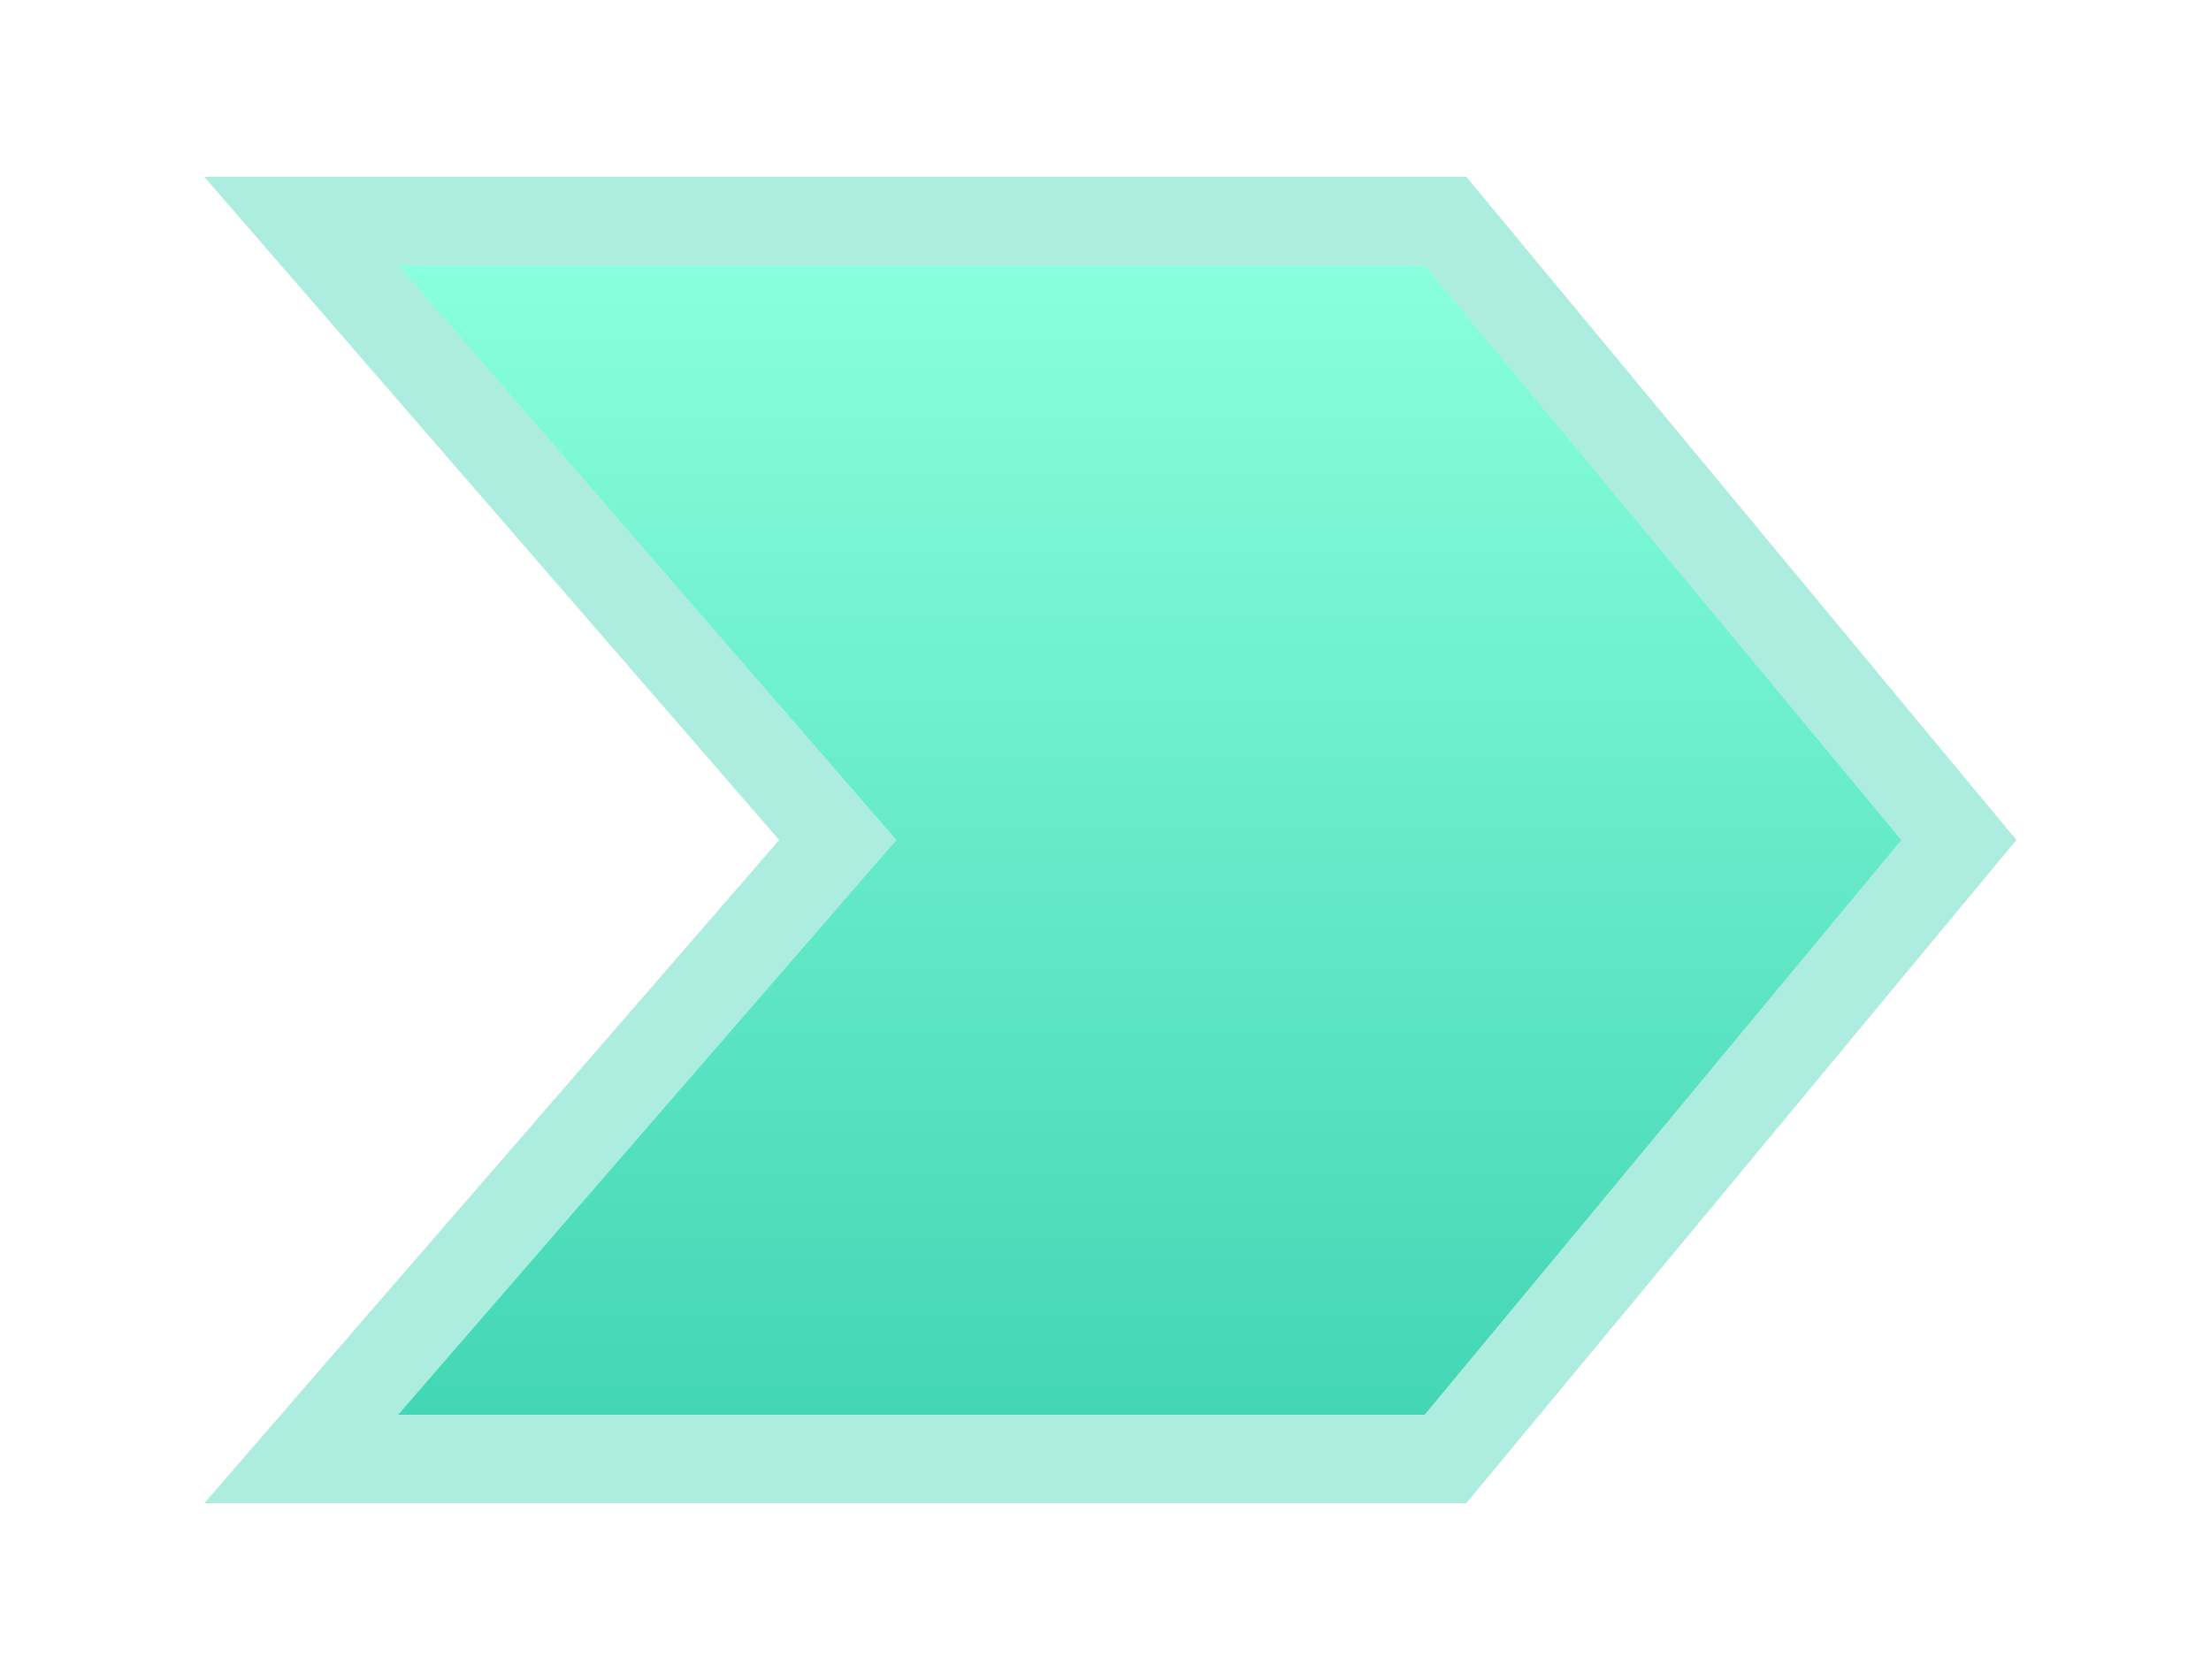 <svg width="25" height="19" viewBox="0 0 25 19" fill="none" xmlns="http://www.w3.org/2000/svg">
<g filter="url(#filter0_d)">
<path d="M16.11 16H4.5L10.134 9.5L4.5 3H16.11L21.5 9.5L16.11 16Z" fill="url(#paint0_linear)"/>
<path d="M16.11 16.5H16.345L16.495 16.319L21.885 9.819L22.15 9.5L21.885 9.181L16.495 2.681L16.345 2.5H16.11H4.5H3.405L4.122 3.327L9.472 9.5L4.122 15.672L3.405 16.5H4.5H16.11Z" stroke="#43D6B5" stroke-opacity="0.43"/>
</g>
<defs>
<filter id="filter0_d" x="0.31" y="0" width="24.489" height="19" filterUnits="userSpaceOnUse" color-interpolation-filters="sRGB">
<feFlood flood-opacity="0" result="BackgroundImageFix"/>
<feColorMatrix in="SourceAlpha" type="matrix" values="0 0 0 0 0 0 0 0 0 0 0 0 0 0 0 0 0 0 127 0"/>
<feOffset/>
<feGaussianBlur stdDeviation="1"/>
<feColorMatrix type="matrix" values="0 0 0 0 0.021 0 0 0 0 1 0 0 0 0 0.706 0 0 0 0.01 0"/>
<feBlend mode="normal" in2="BackgroundImageFix" result="effect1_dropShadow"/>
<feBlend mode="normal" in="SourceGraphic" in2="effect1_dropShadow" result="shape"/>
</filter>
<linearGradient id="paint0_linear" x1="13" y1="3" x2="13" y2="16" gradientUnits="userSpaceOnUse">
<stop stop-color="#89FFDD"/>
<stop offset="1" stop-color="#43D6B5"/>
</linearGradient>
</defs>
</svg>
